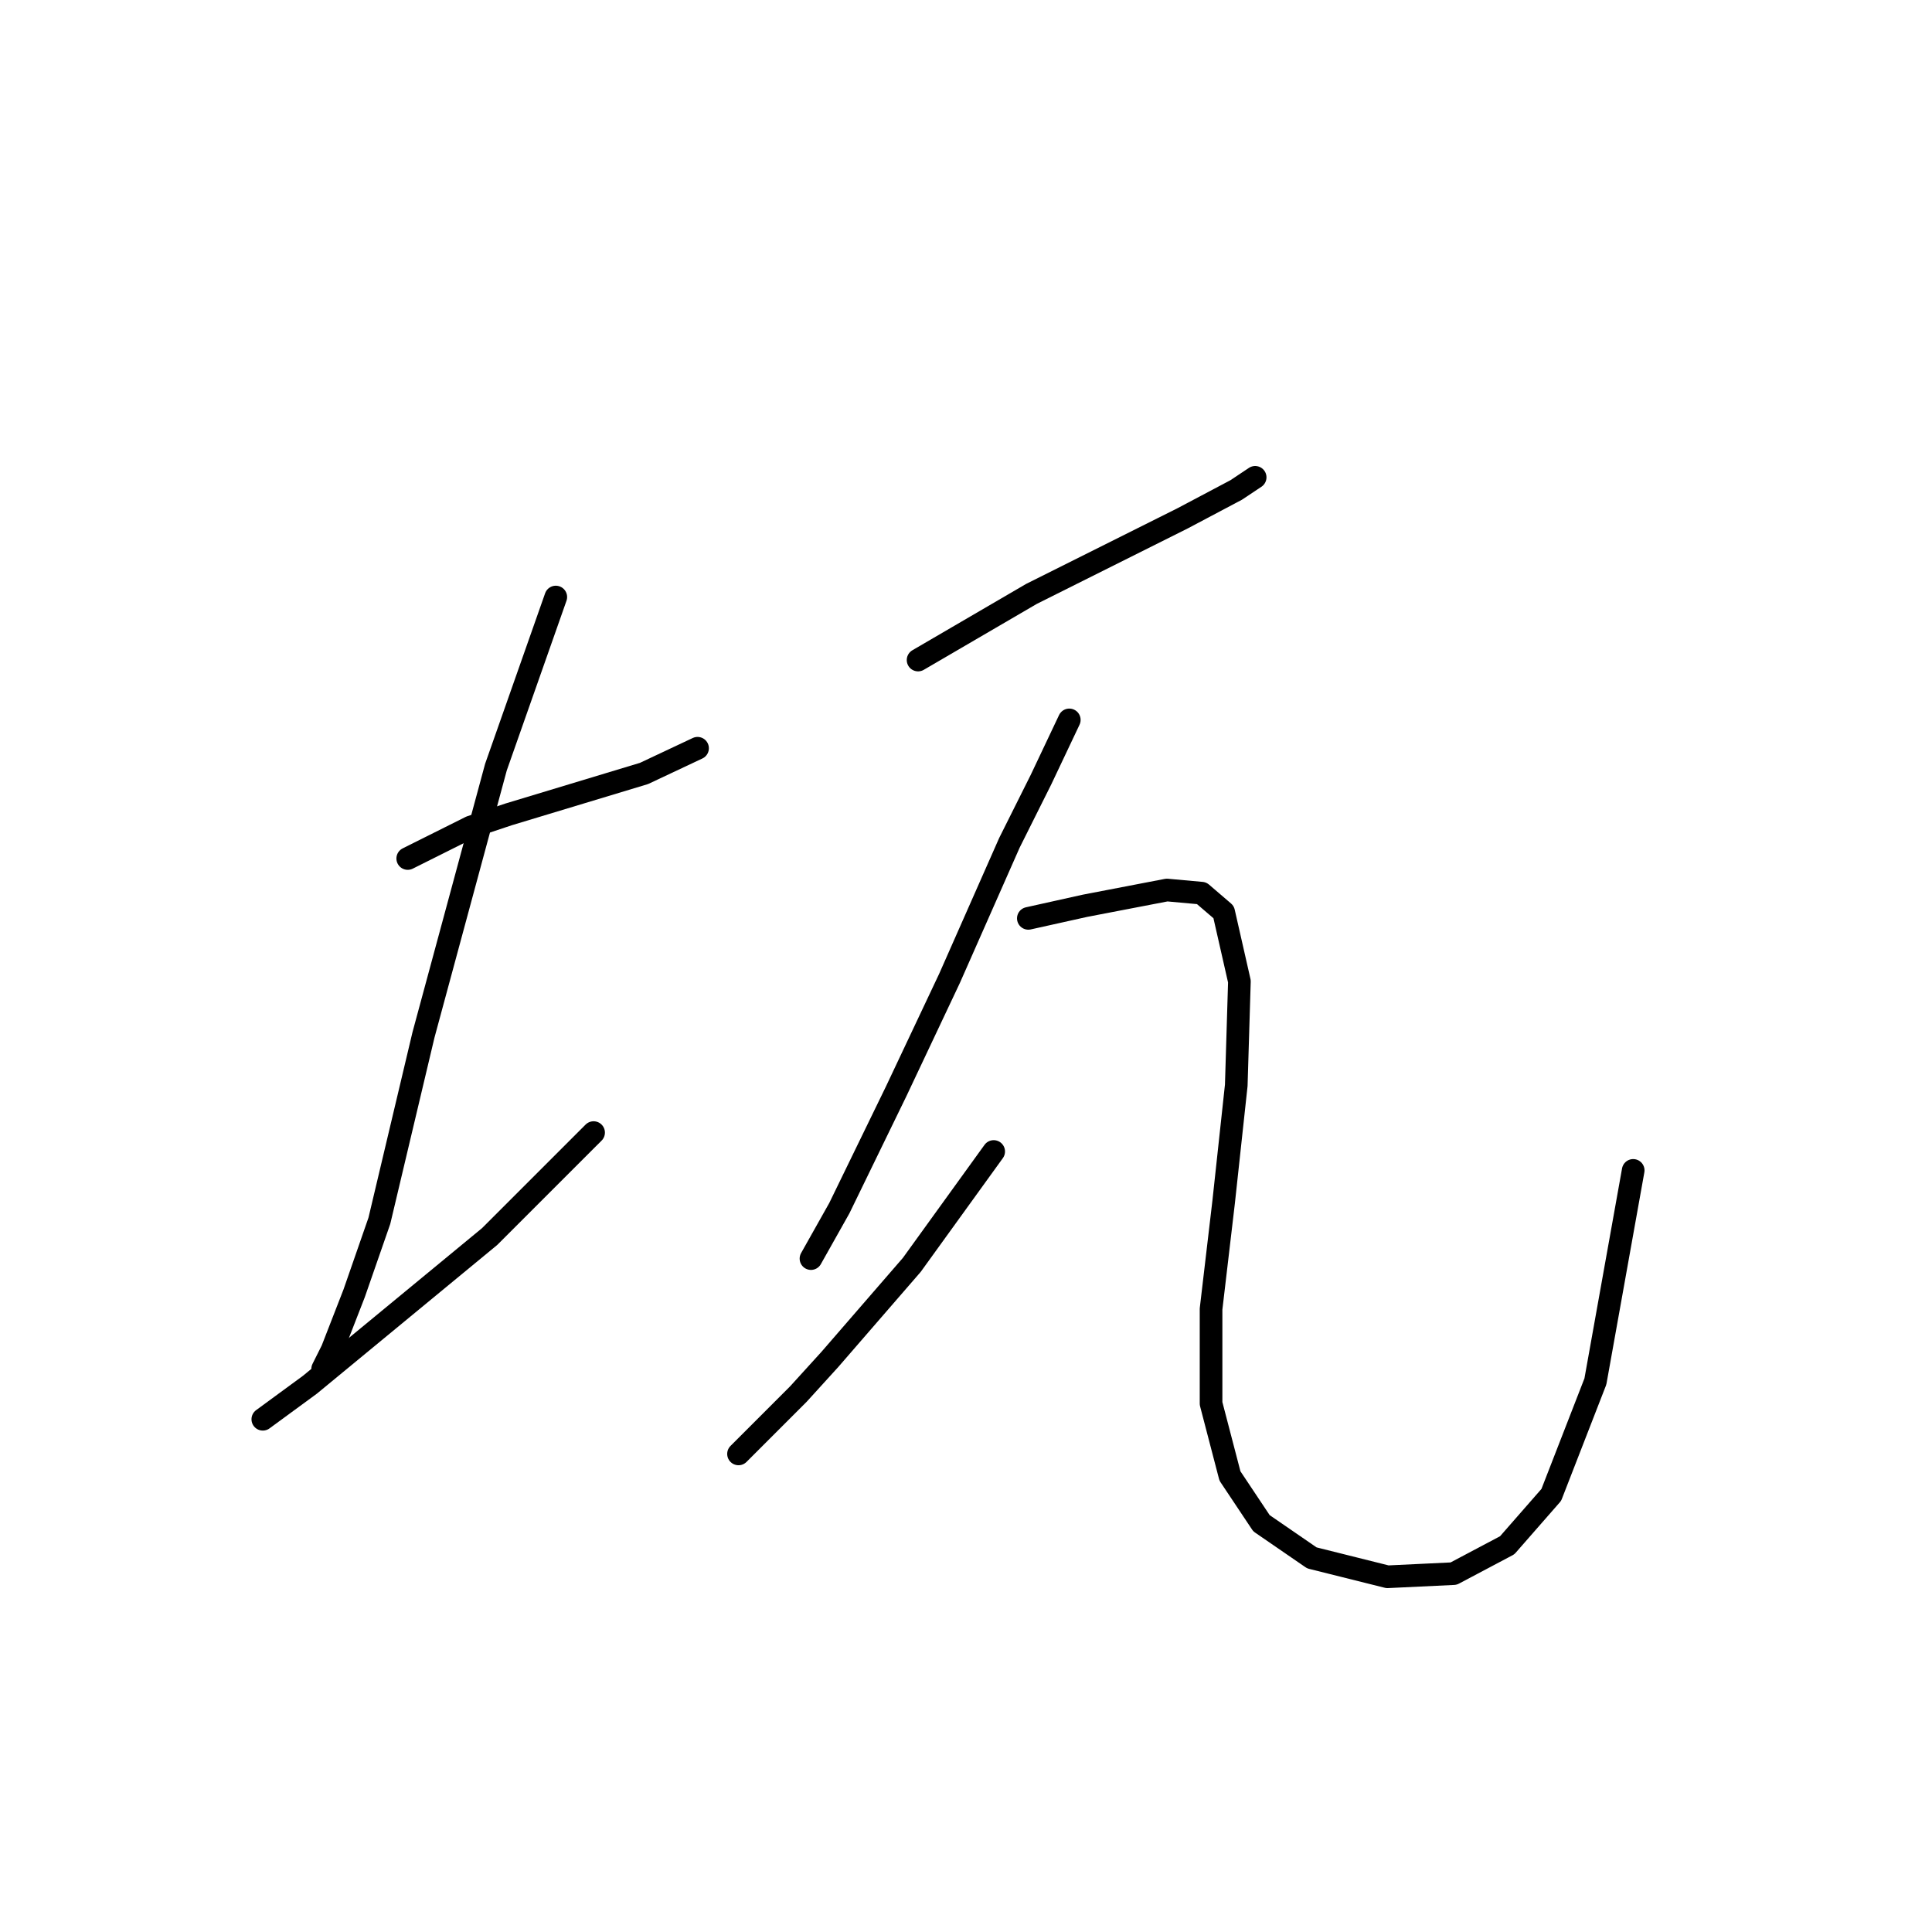 <?xml version="1.0" standalone="no"?>
    <svg width="256" height="256" xmlns="http://www.w3.org/2000/svg" version="1.1">
    <polyline stroke="black" stroke-width="3" stroke-linecap="round" fill="transparent" stroke-linejoin="round" points="54.026 113.757 58.201 111.67 62.375 109.583 67.384 107.913 85.334 102.487 92.43 99.147 92.43 99.147 " />
        <polyline stroke="black" stroke-width="3" stroke-linecap="round" fill="transparent" stroke-linejoin="round" points="73.646 79.11 65.714 101.652 56.113 137.133 50.269 161.762 46.93 171.363 44.008 178.877 42.756 181.381 42.756 181.381 " />
        <polyline stroke="black" stroke-width="3" stroke-linecap="round" fill="transparent" stroke-linejoin="round" points="34.824 188.06 41.086 183.468 64.879 163.849 78.655 150.074 78.655 150.074 " />
        <polyline stroke="black" stroke-width="3" stroke-linecap="round" fill="transparent" stroke-linejoin="round" points="121.65 87.459 126.659 84.537 131.669 81.615 136.678 78.693 146.696 73.684 156.714 68.675 163.811 64.918 166.315 63.248 166.315 63.248 " />
        <polyline stroke="black" stroke-width="3" stroke-linecap="round" fill="transparent" stroke-linejoin="round" points="141.687 95.39 137.93 103.321 133.756 111.67 125.825 129.62 118.728 144.647 111.214 160.092 107.458 166.771 107.458 166.771 " />
        <polyline stroke="black" stroke-width="3" stroke-linecap="round" fill="transparent" stroke-linejoin="round" points="97.857 192.652 105.788 184.721 109.962 180.129 120.815 167.606 131.669 152.578 131.669 152.578 " />
        <polyline stroke="black" stroke-width="3" stroke-linecap="round" fill="transparent" stroke-linejoin="round" points="136.26 121.688 140.017 120.854 143.774 120.019 154.627 117.932 159.219 118.349 162.141 120.854 164.228 130.037 163.811 143.812 162.141 159.257 160.471 173.45 160.471 185.973 162.976 195.574 167.15 201.835 173.829 206.427 183.848 208.932 192.614 208.514 199.71 204.757 205.554 198.078 211.398 183.051 216.407 155.083 216.407 155.083 " />
        </svg>